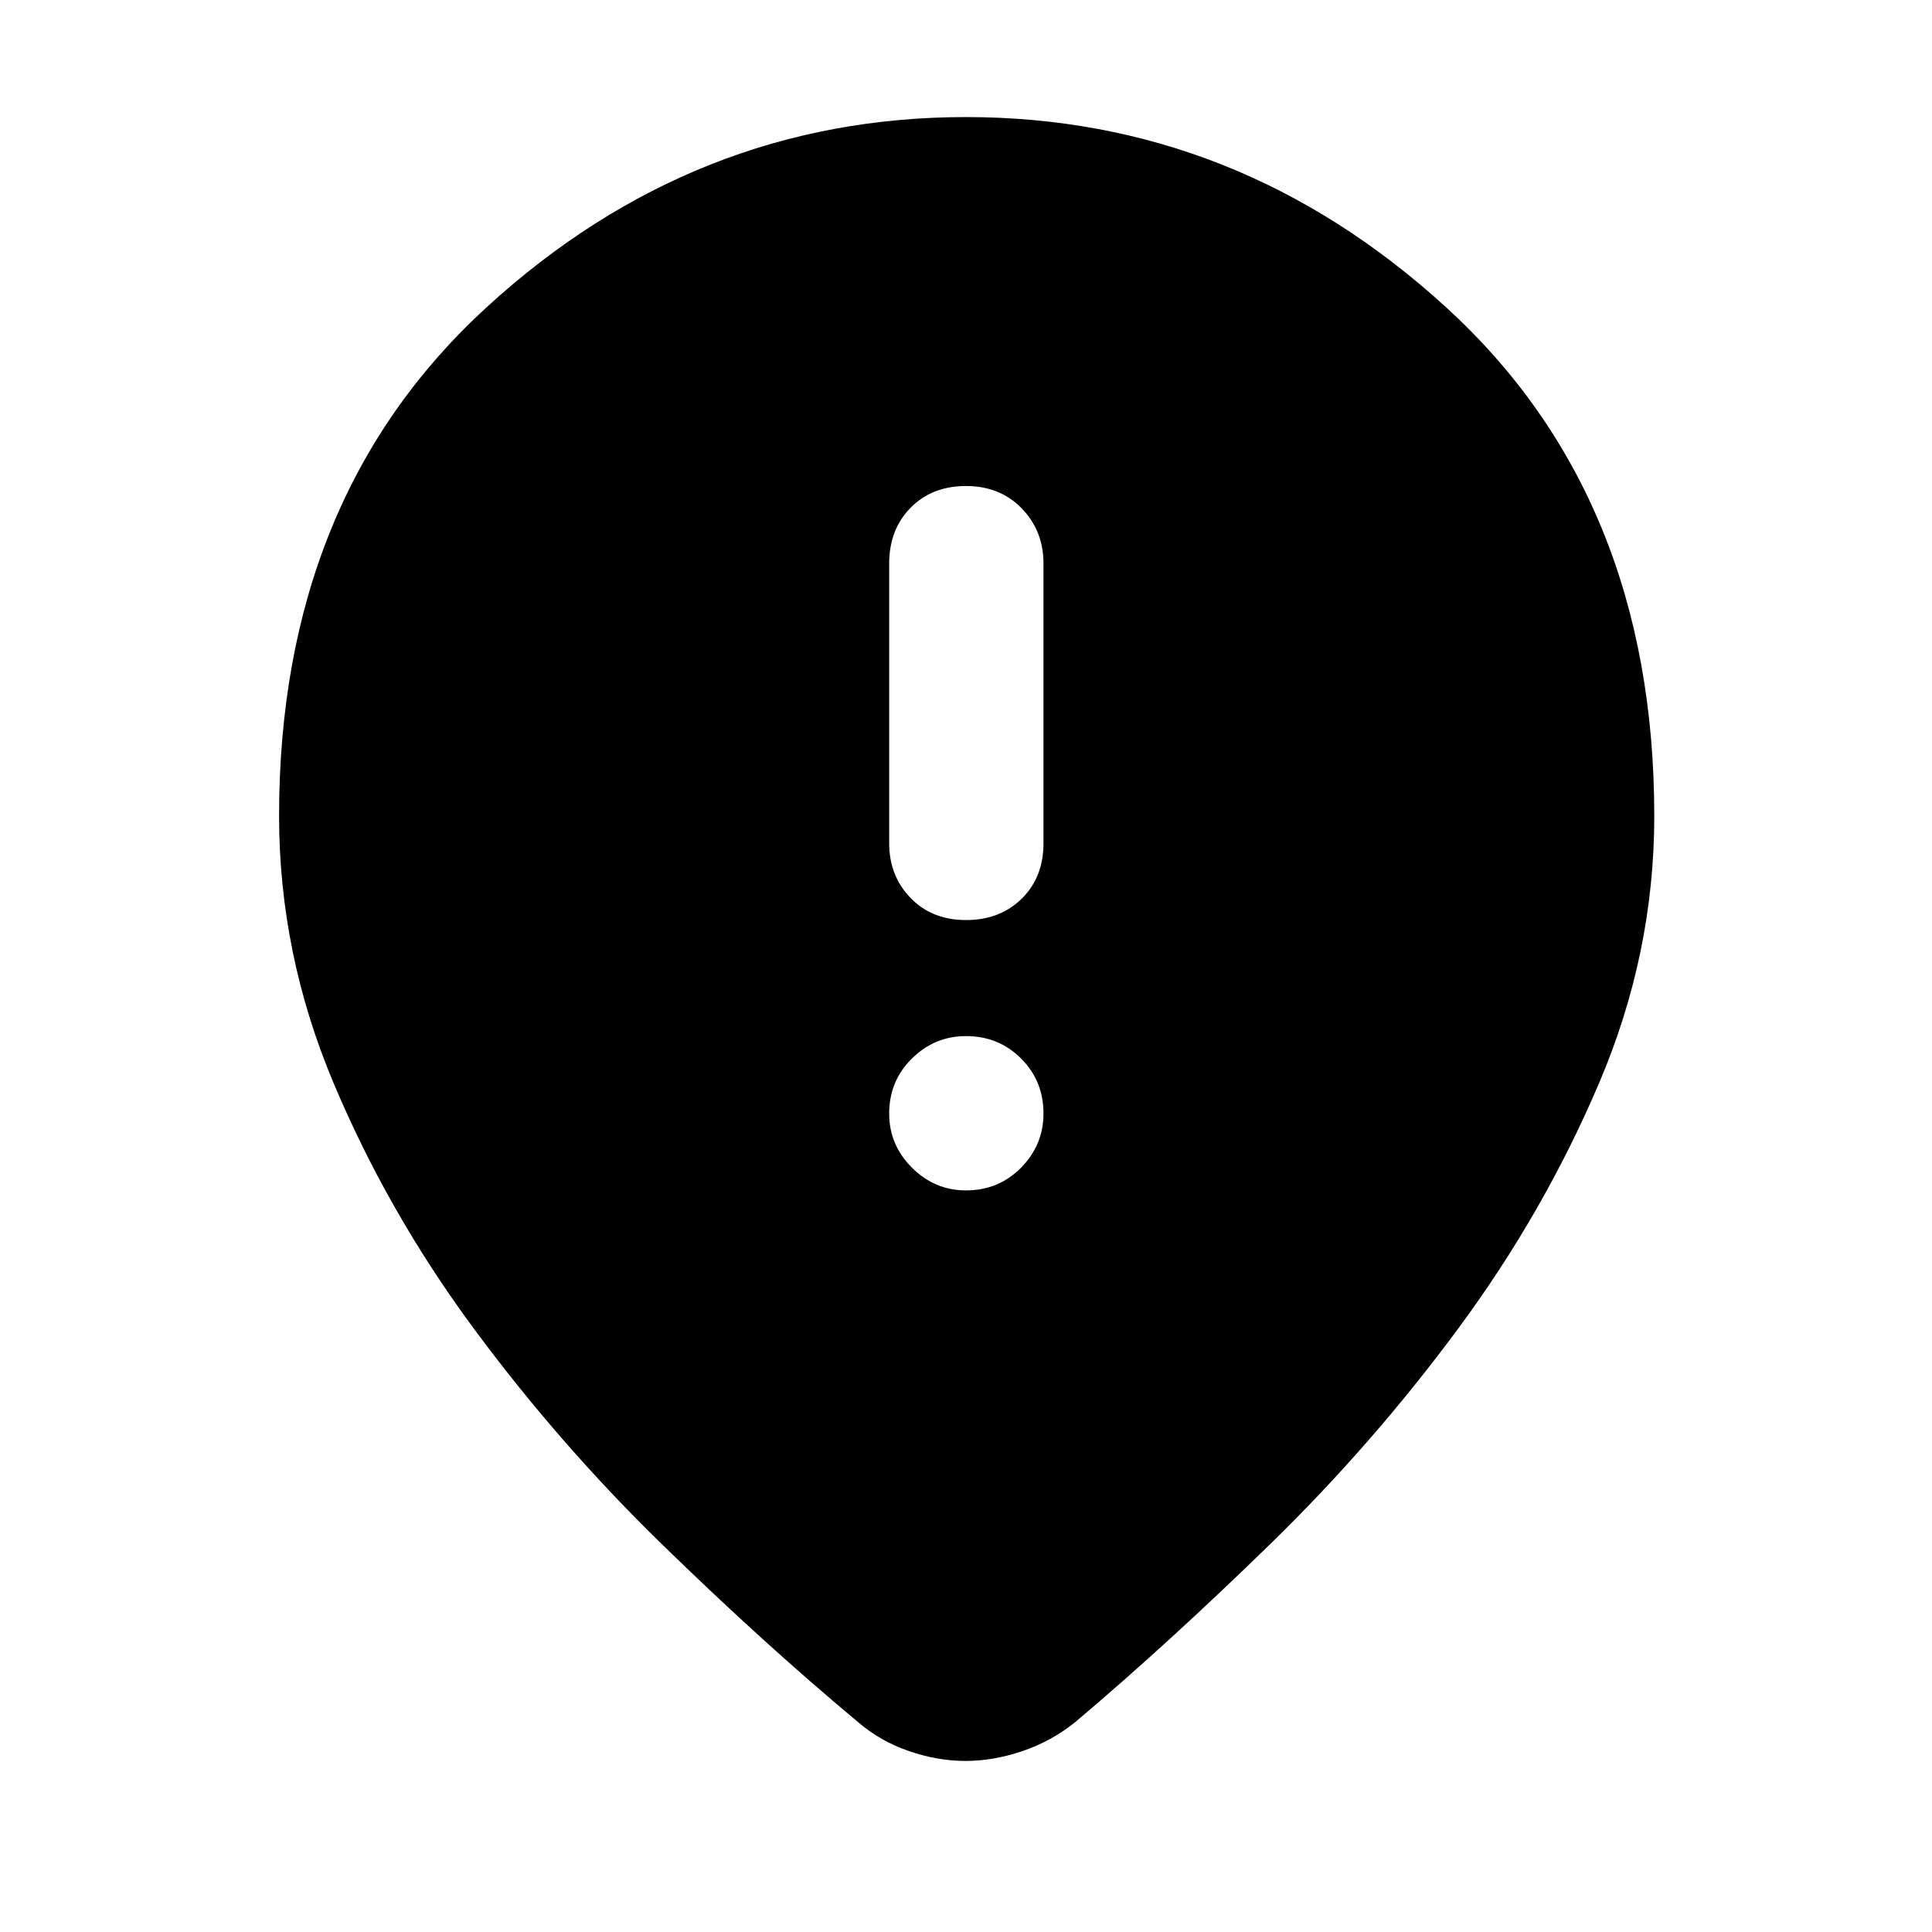 <svg xmlns="http://www.w3.org/2000/svg" height="40" viewBox="0 -960 960 960" width="40"><path d="M480-502.83q16.9 0 27.7-10.64 10.8-10.63 10.8-27.53v-139q0-16.23-10.8-27.37-10.8-11.13-27.7-11.13t-27.53 10.8q-10.64 10.8-10.64 27.7v139q0 16.23 10.64 27.2 10.63 10.97 27.53 10.97Zm0 134.33q16.23 0 27.37-11.3 11.13-11.3 11.13-26.87 0-16.23-11.13-27.36-11.14-11.14-27.37-11.14-15.57 0-26.87 11.14-11.3 11.13-11.3 27.36 0 15.57 11.3 26.87T480-368.5ZM479.76-85q-13.93 0-28.18-4.92-14.26-4.91-25.25-14.41-47-39.17-97.83-88.75-50.83-49.59-93.25-107-42.42-57.42-69.5-121.75-27.08-64.34-27.08-132.67 0-158.39 103.17-252.86Q345.01-901.83 480-901.83t238.5 94.47Q822-712.89 822-554.5q0 68.33-27.42 132.67-27.41 64.33-69.83 121.75-42.42 57.41-93.25 107-50.83 49.58-97.17 88.75-11.79 9.5-26.21 14.41Q493.69-85 479.76-85Z"/></svg>